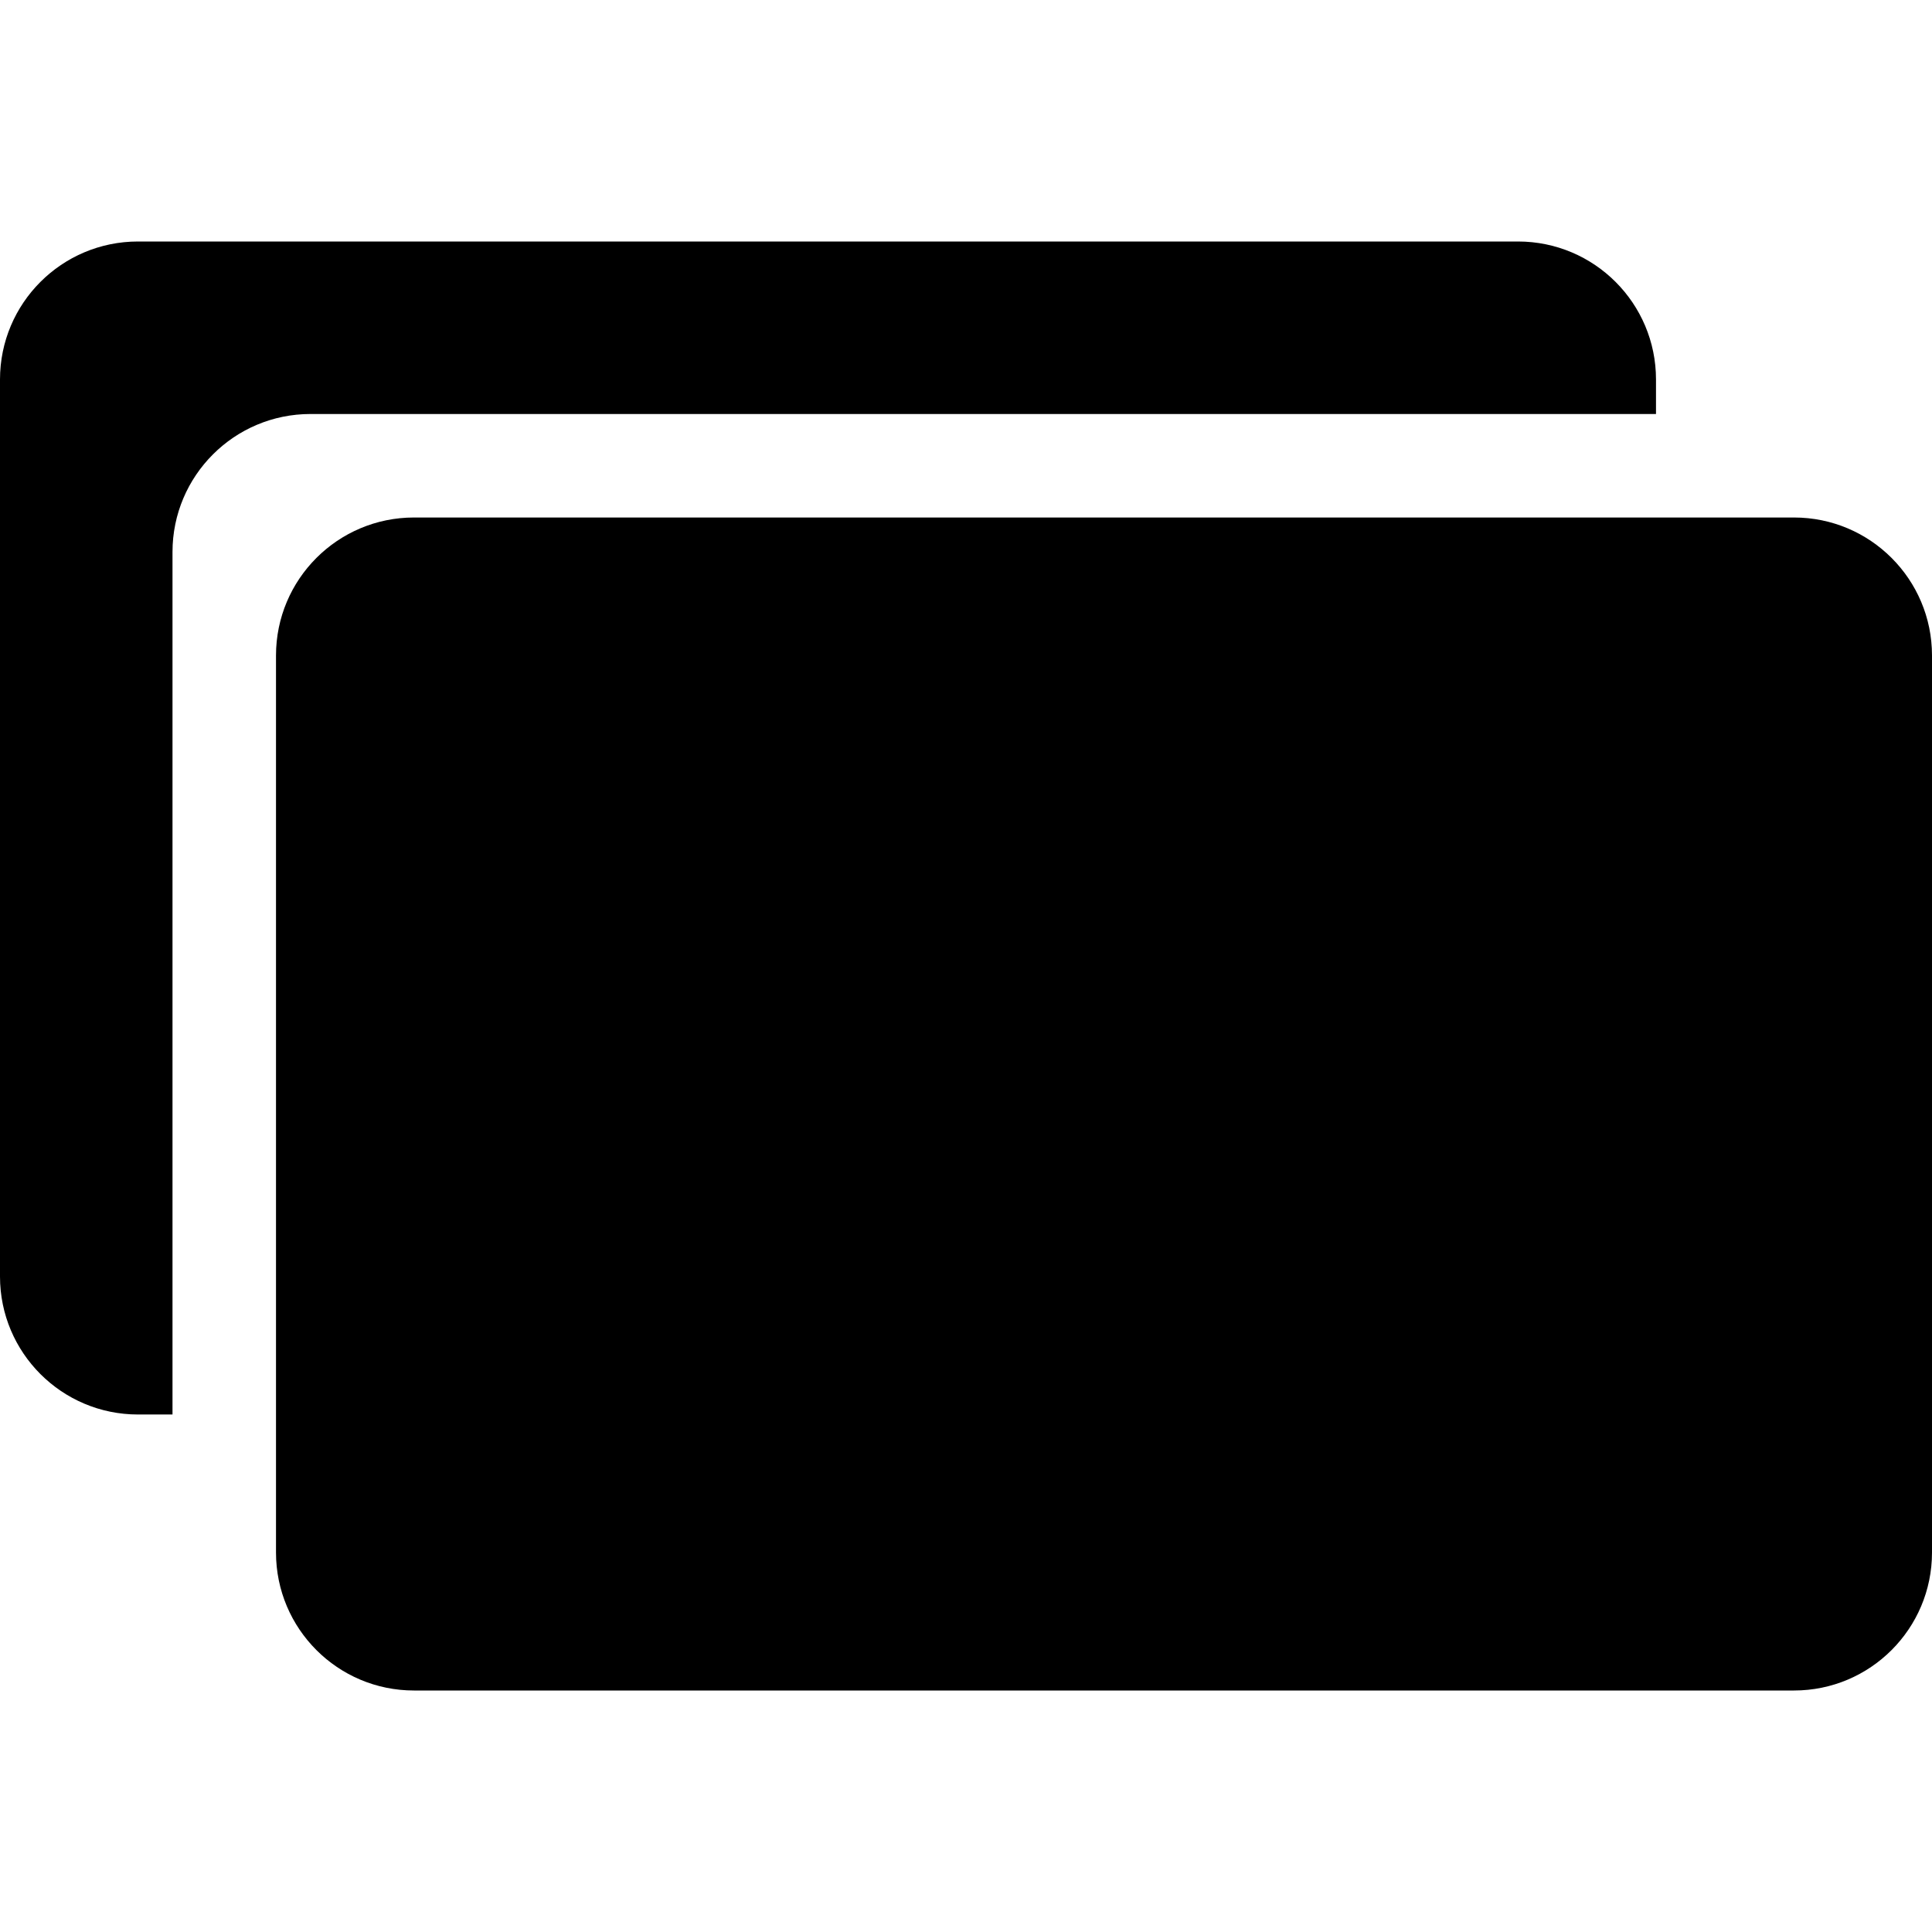 <svg xmlns="http://www.w3.org/2000/svg" width="56" height="56" viewBox="0 0 56 56">
  <g fill-rule="evenodd" transform="translate(0 7)">
    <path d="M12,8 L52,8 C54.209,8 56,9.791 56,12 L56,38 C56,40.209 54.209,42 52,42 L12,42 C9.791,42 8,40.209 8,38 L8,12 C8,9.791 9.791,8 12,8 Z"/>
    <path d="M48,5 L9,5 C6.791,5 5,6.791 5,9 L5,34 L4,34 C1.791,34 2.705415e-16,32.209 0,30 L0,4 C-2.705415e-16,1.791 1.791,4.05812251e-16 4,0 L44,0 C46.209,-4.05812251e-16 48,1.791 48,4 L48,5 Z"/>
  </g>
</svg>
